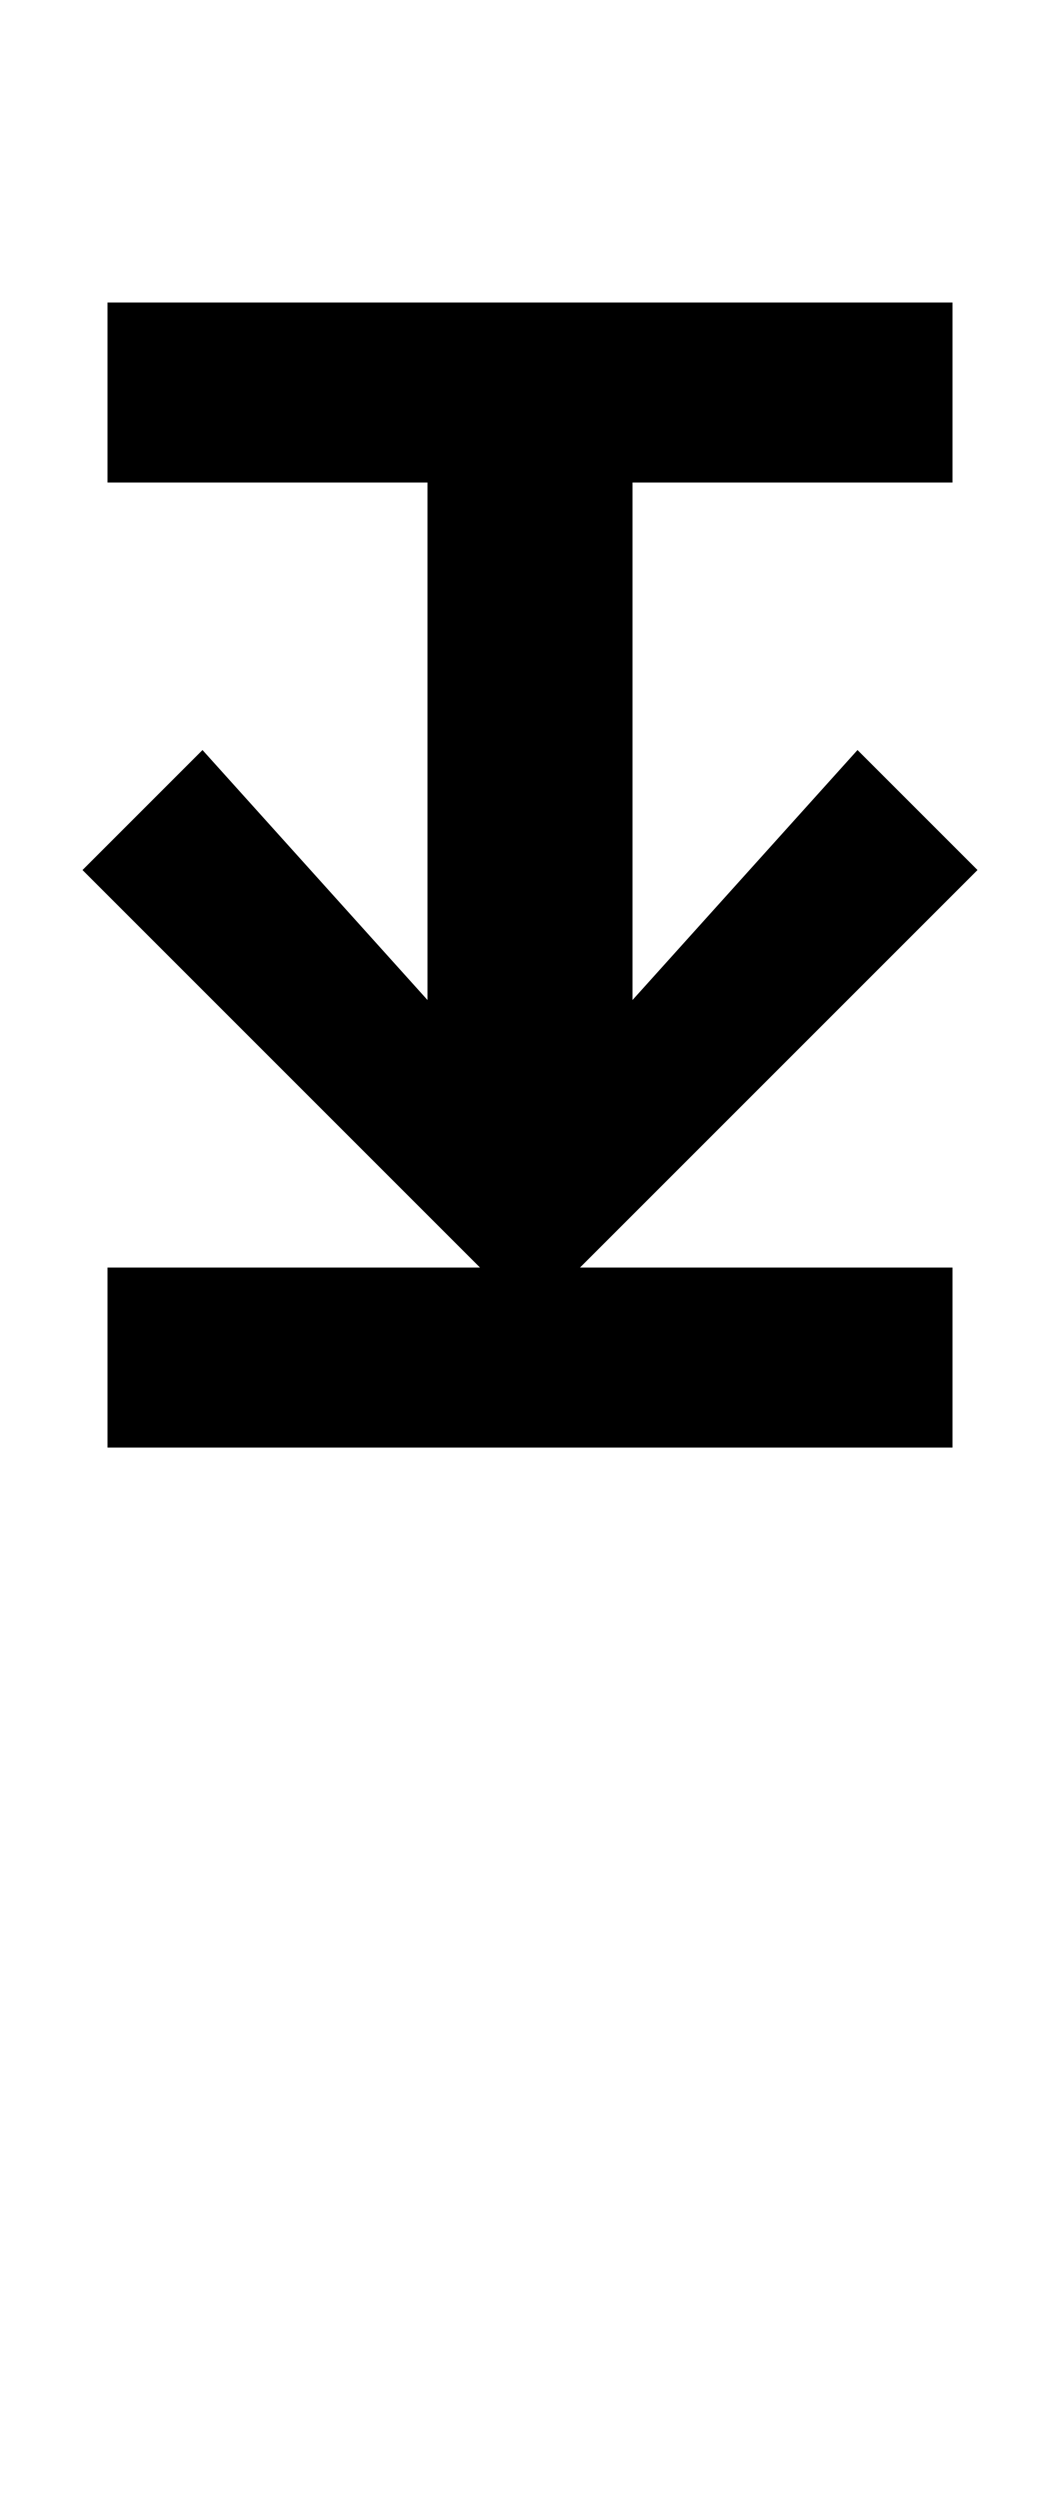 <?xml version="1.0" standalone="no"?>
<!DOCTYPE svg PUBLIC "-//W3C//DTD SVG 1.1//EN" "http://www.w3.org/Graphics/SVG/1.1/DTD/svg11.dtd" >
<svg xmlns="http://www.w3.org/2000/svg" xmlns:xlink="http://www.w3.org/1999/xlink" version="1.1" viewBox="0 -200 424 1000">
  <g transform="matrix(1 0 0 -1 0 800)">
   <path fill="currentColor"
d="M43 879v-72h128v-207l-90 100l-48 -48l159 -159h-149v-72h338v72h-149l159 159l-48 48l-90 -100v207h128v72h-338z" />
  </g>

</svg>
